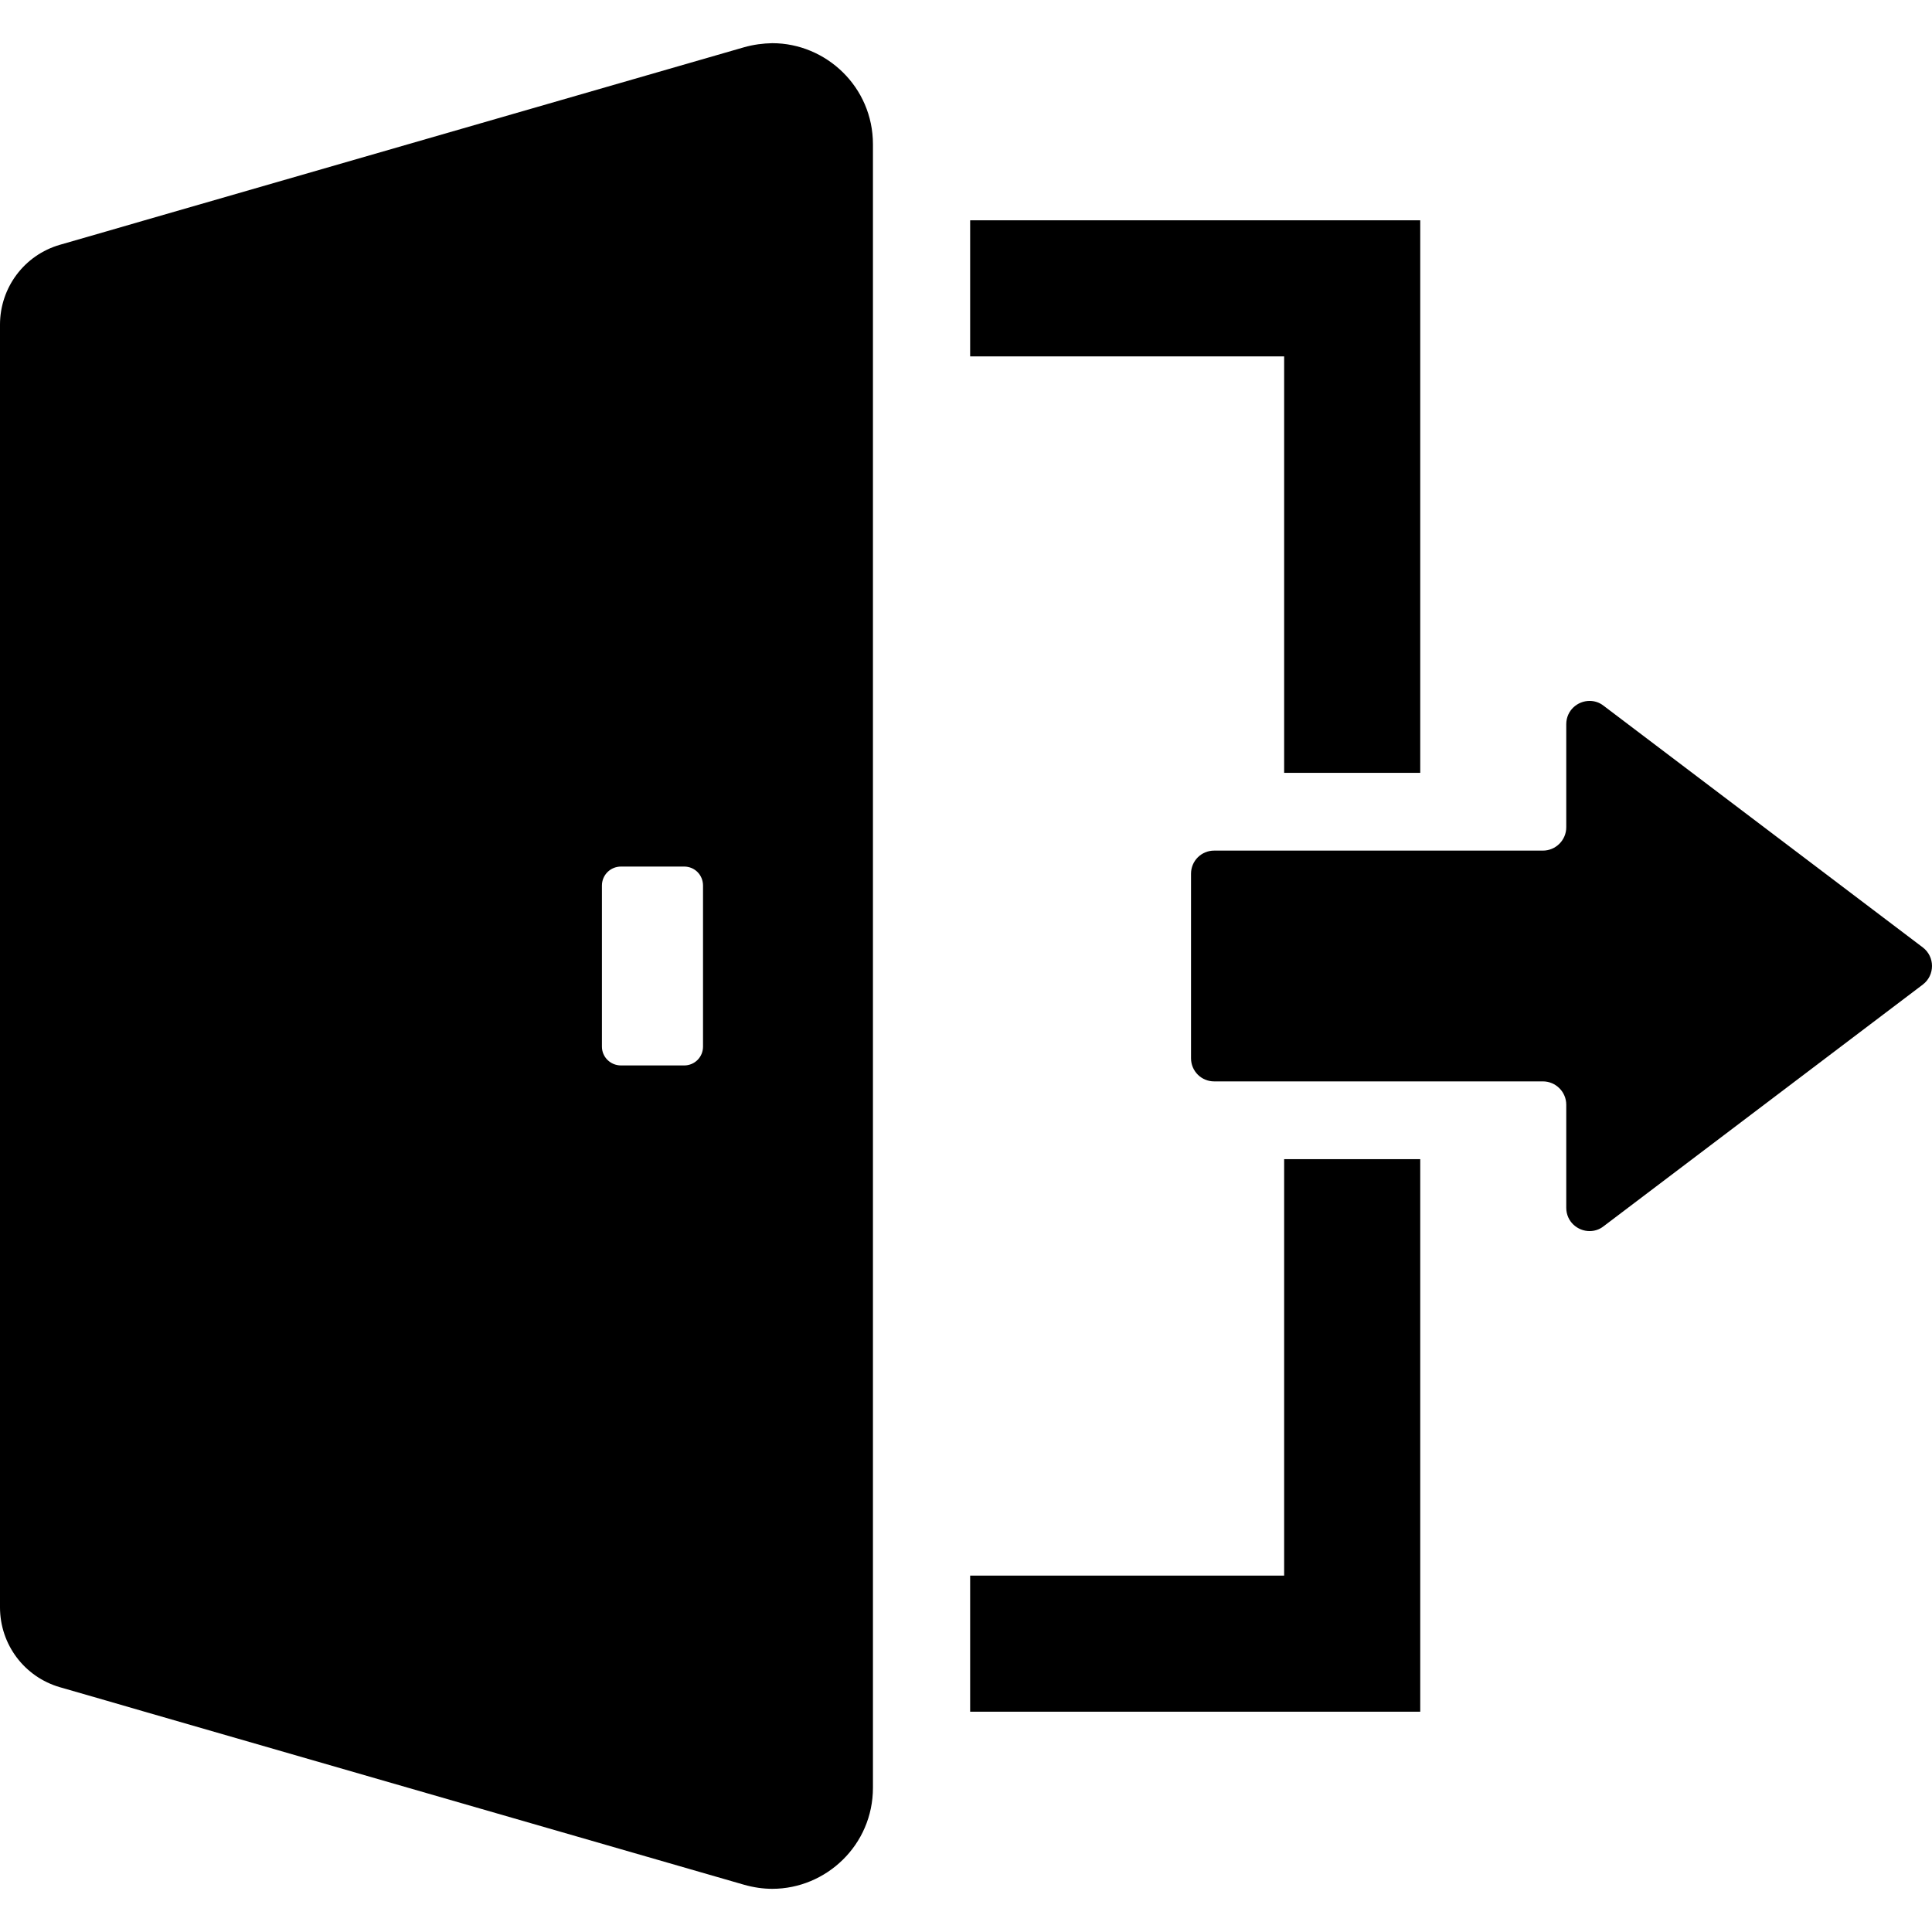 <!--?xml version="1.0" encoding="utf-8"?-->
<!-- Generator: Adobe Illustrator 18.1.1, SVG Export Plug-In . SVG Version: 6.00 Build 0)  -->

<svg version="1.1" id="_x31_0" xmlns="http://www.w3.org/2000/svg" xmlns:xlink="http://www.w3.org/1999/xlink" x="0px" y="0px" viewBox="0 0 512 512" style="width: 32px; height: 32px; opacity: 1;" xml:space="preserve">
<style type="text/css">
	.st0{fill:#374149;}
</style>
<g>
	<polygon class="st0" points="257.101,94.287 257.101,94.448 340.312,94.448 340.312,204.811 376.378,204.811 376.378,58.987 
		376.378,58.542 376.378,58.542 376.378,58.382 257.101,58.382 257.101,94.178 257.101,94.287 	" style="fill: rgb(0, 0, 0);"></polygon>
	<polygon class="st0" points="376.378,307.35 376.378,307.19 340.312,307.19 340.312,417.553 257.101,417.553 257.101,453.346 
		257.101,453.455 257.101,453.455 257.101,453.619 376.378,453.619 376.378,307.795 376.378,307.35 	" style="fill: rgb(0, 0, 0);"></polygon>
	<path class="st0" d="M509.566,251.08l-84.652-64.094c-1.133-0.878-2.422-1.238-3.661-1.238c-3.191,0-6.179,2.524-6.179,6.184
		v27.305c0,3.402-2.786,6.183-6.184,6.183h-32.511h-36.066h-18.551c-3.398,0-6.129,2.73-6.129,6.133v48.894
		c0,3.402,2.73,6.133,6.129,6.133h18.551h36.066h32.511c3.398,0,6.184,2.782,6.184,6.18v27.309c0,3.66,2.988,6.183,6.179,6.183
		c1.238,0,2.528-0.359,3.661-1.238l84.652-64.094C512.811,258.447,512.811,253.553,509.566,251.08z" style="fill: rgb(0, 0, 0);"></path>
	<path class="st0" d="M204.652,11.444c-2.422,0.05-4.946,0.363-7.473,1.082L38.332,58.382L28.027,61.37l-12.156,3.504
		C6.442,67.604,0,76.21,0,86.05v339.902c0,9.84,6.442,18.441,15.871,21.175l12.156,3.504l10.305,2.989l158.847,45.855
		c2.527,0.718,5.051,1.082,7.473,1.082c14.27,0,26.687-11.594,26.687-26.793v-20.144v-36.066V94.448V58.382V38.237
		C231.339,23.038,218.922,11.444,204.652,11.444z M159.515,277.358v-42.664c0-2.832,2.27-5.047,5.051-5.047h16.746
		c2.782,0,4.996,2.215,4.996,5.047v42.664c0,2.782-2.214,4.996-4.996,4.996h-16.746
		C161.785,282.354,159.515,280.139,159.515,277.358z" style="fill: rgb(0, 0, 0);"></path>
</g>
</svg>
